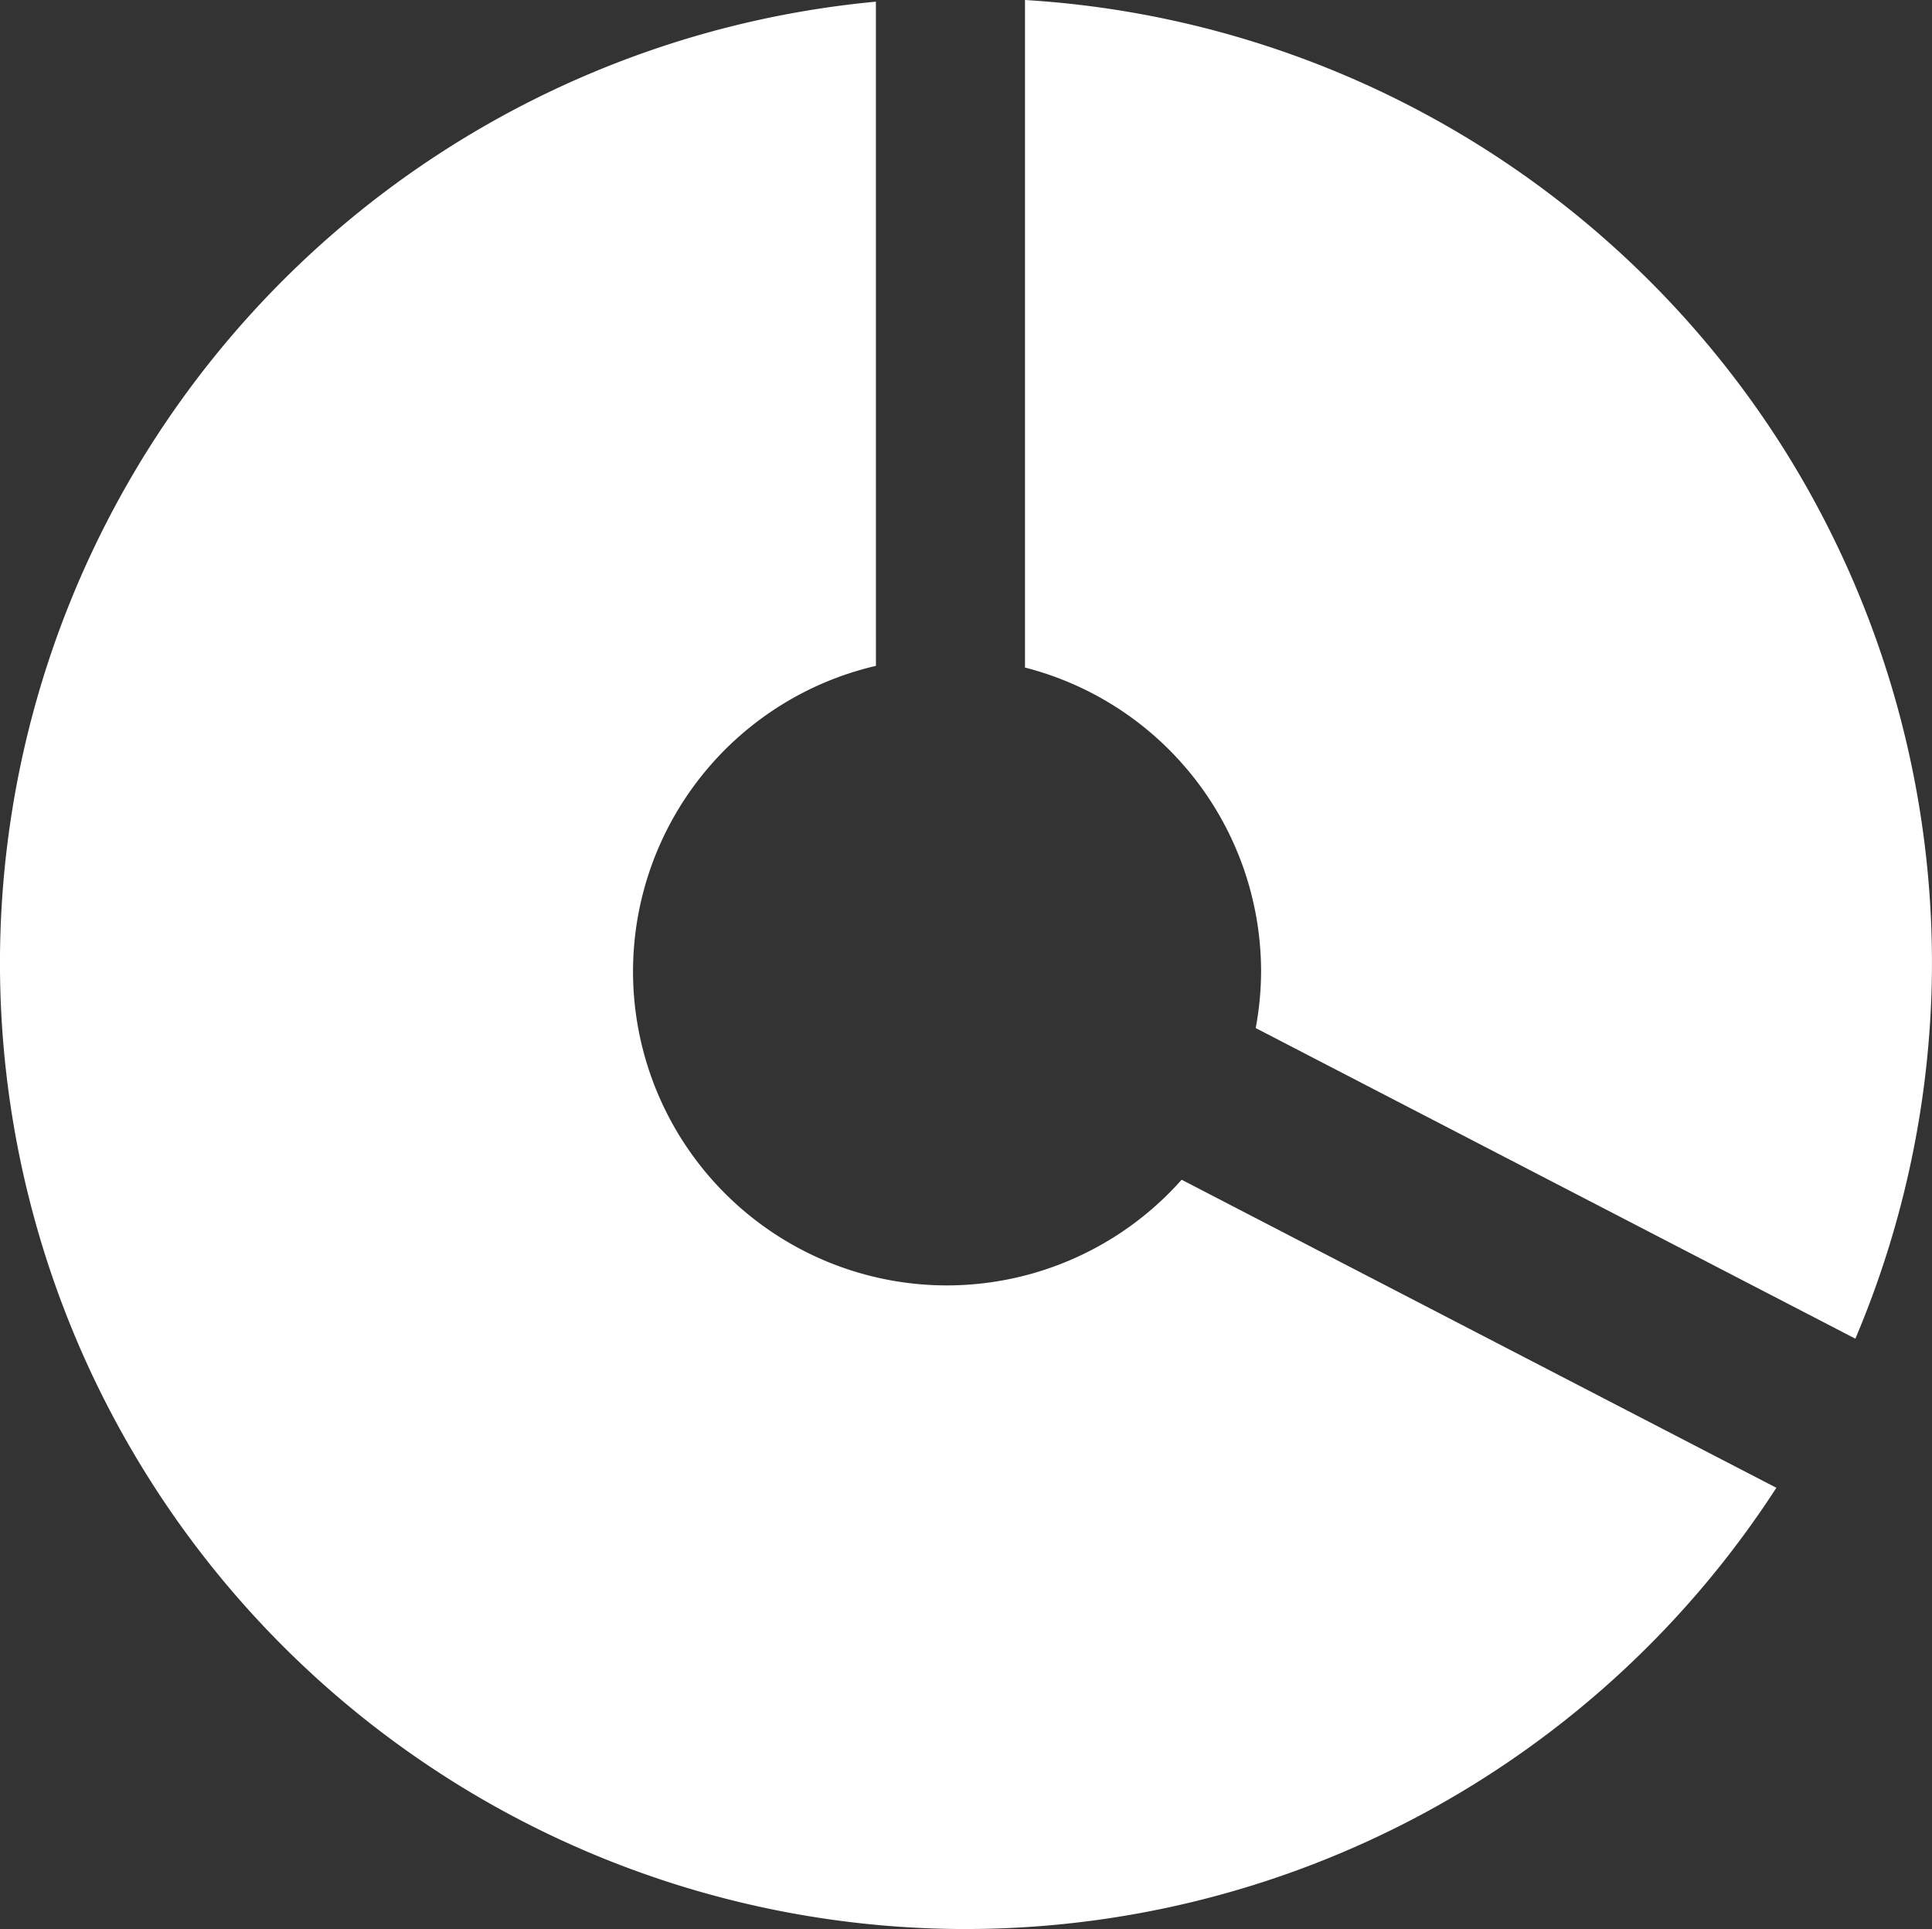 <?xml version="1.0" encoding="UTF-8" standalone="no"?>
<!-- Created with Inkscape (http://www.inkscape.org/) -->

<svg
   xmlns:dc="http://purl.org/dc/elements/1.1/"
   xmlns:cc="http://creativecommons.org/ns#"
   xmlns:rdf="http://www.w3.org/1999/02/22-rdf-syntax-ns#"
   xmlns:svg="http://www.w3.org/2000/svg"
   xmlns="http://www.w3.org/2000/svg"
   xmlns:sodipodi="http://sodipodi.sourceforge.net/DTD/sodipodi-0.dtd"
   xmlns:inkscape="http://www.inkscape.org/namespaces/inkscape"
   width="58.132mm"
   height="58.04mm"
   viewBox="0 0 58.132 58.04"
   version="1.1"
   id="svg8"
   inkscape:version="0.92.2 (5c3e80d, 2017-08-06)"
   sodipodi:docname="bshowtime-panel.svg">
  <rect x="0" y="0" width="58.132" height="58.04" fill="#333333" stroke="none"/>
  <defs
     id="defs2" />
  <sodipodi:namedview
     id="base"
     pagecolor="#ffffff"
     bordercolor="#666666"
     borderopacity="1.0"
     inkscape:pageopacity="0.0"
     inkscape:pageshadow="2"
     inkscape:zoom="1.4"
     inkscape:cx="75.643291"
     inkscape:cy="63.358541"
     inkscape:document-units="mm"
     inkscape:current-layer="layer1"
     showgrid="false"
     inkscape:window-width="1628"
     inkscape:window-height="988"
     inkscape:window-x="52"
     inkscape:window-y="34"
     inkscape:window-maximized="1"
     fit-margin-top="0"
     fit-margin-left="0"
     fit-margin-right="0"
     fit-margin-bottom="0" />
  <g
     inkscape:label="Layer 1"
     inkscape:groupmode="layer"
     id="layer1"
     transform="translate(-127.135,-23.461)">
    <path
       style="fill:#ffffff;fill-opacity:1;stroke:none;stroke-width:9.223;stroke-miterlimit:4;stroke-dasharray:none;stroke-opacity:1"
       d="m 157.976,23.461 v 20.085 a 9.449,9.449 0 0 1 7.104,9.142 9.449,9.449 0 0 1 -0.162,1.705 l 18.043,9.346 A 29.066,29.066 0 0 0 185.262,52.919 29.066,29.066 0 0 0 180.916,37.14 29.066,29.066 0 0 0 157.976,23.461 Z m -4.486,0.05 a 29.066,29.066 0 0 0 -26.352,28.442 29.066,29.066 0 0 0 28.578,29.544 29.066,29.066 0 0 0 24.868,-13.272 l -17.895,-9.269 a 9.449,9.449 0 0 1 -7.058,3.18 9.449,9.449 0 0 1 -9.449,-9.449 9.449,9.449 0 0 1 7.309,-9.192 z"
       id="path915"
       inkscape:connector-curvature="0" />
  </g>
</svg>
